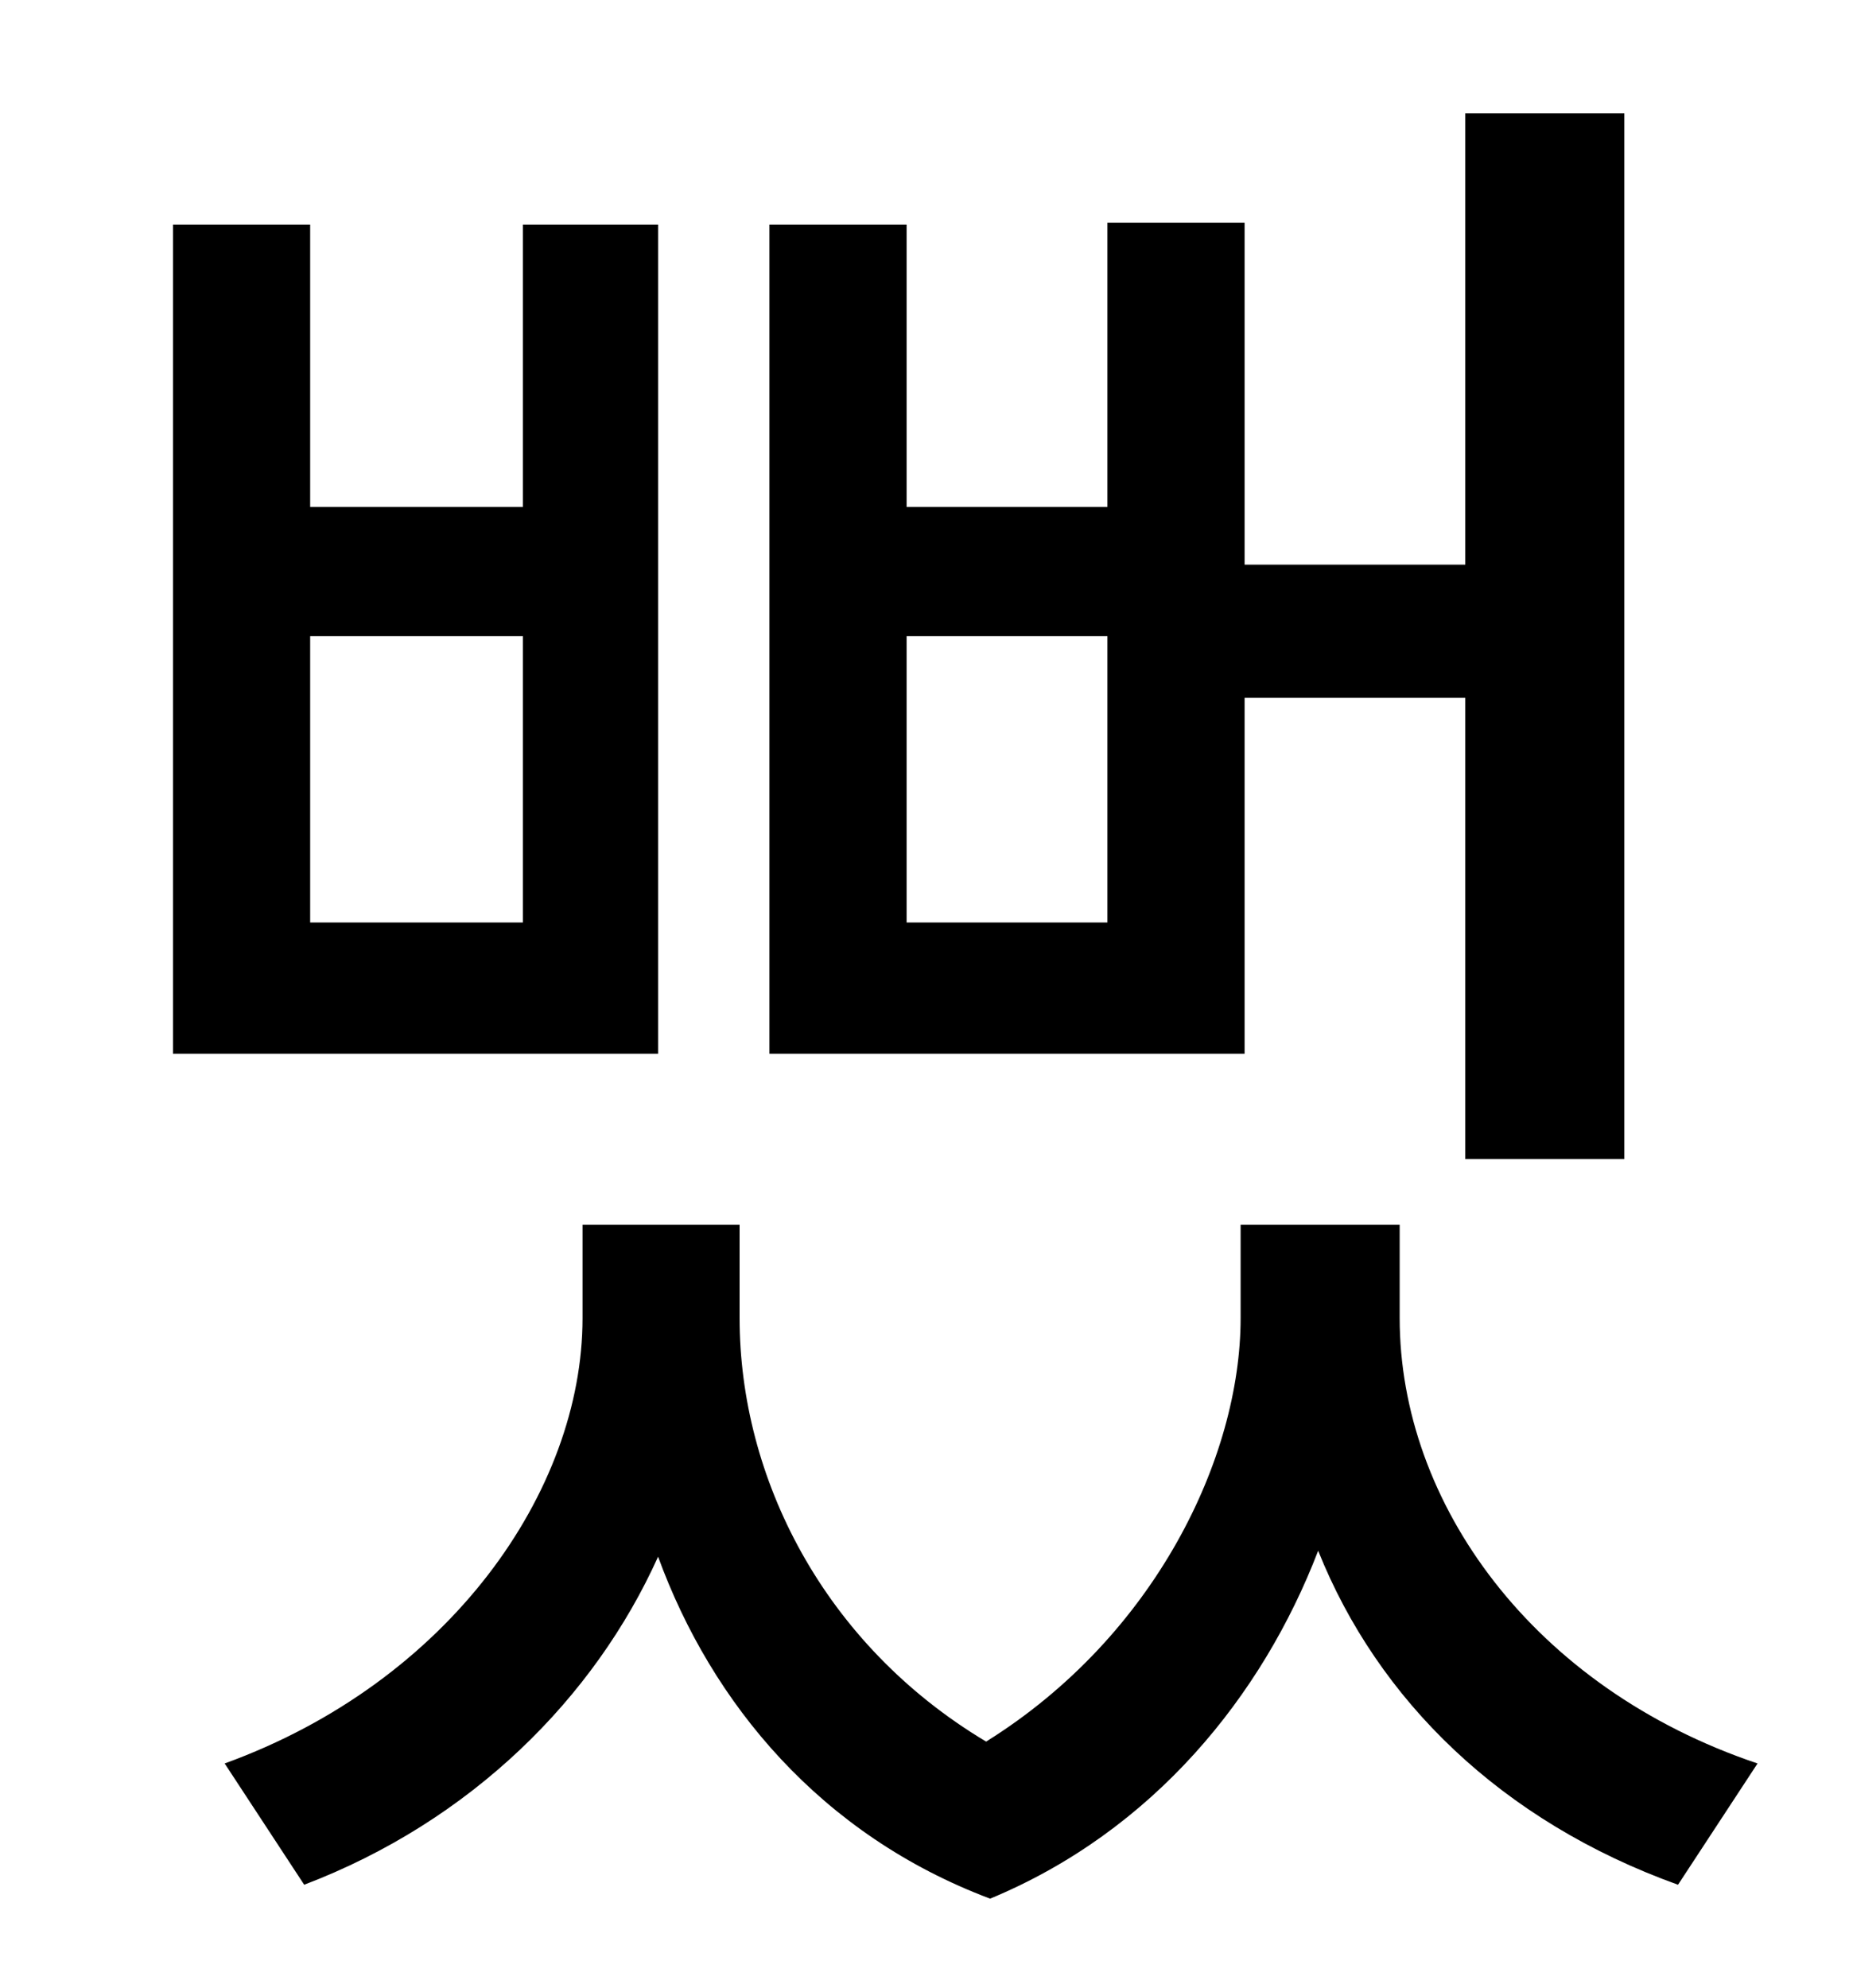 <?xml version="1.0" standalone="no"?>
<!DOCTYPE svg PUBLIC "-//W3C//DTD SVG 1.1//EN" "http://www.w3.org/Graphics/SVG/1.1/DTD/svg11.dtd" >
<svg xmlns="http://www.w3.org/2000/svg" xmlns:xlink="http://www.w3.org/1999/xlink" version="1.1" viewBox="-10 0 930 1000">
   <path fill="currentColor"
d="M547 464v-144h-101v144h101zM616 351v179h-239v-417h69v142h101v-143h69v172h111v-227h80v526h-80v-232h-111zM253 464v-144h-107v144h107zM321 113v417h-244v-417h69v142h107v-142h68zM694 616v47c0 93 67 186 180 224l-40 61c-89 -32 -151 -93 -181 -168
c-28 73 -83 141 -165 175c-85 -32 -140 -98 -167 -172c-32 71 -94 133 -178 165l-40 -61c113 -41 180 -137 180 -224v-47h79v47c0 80 42 164 124 213c85 -53 128 -143 128 -213v-47h80z" />
</svg>
